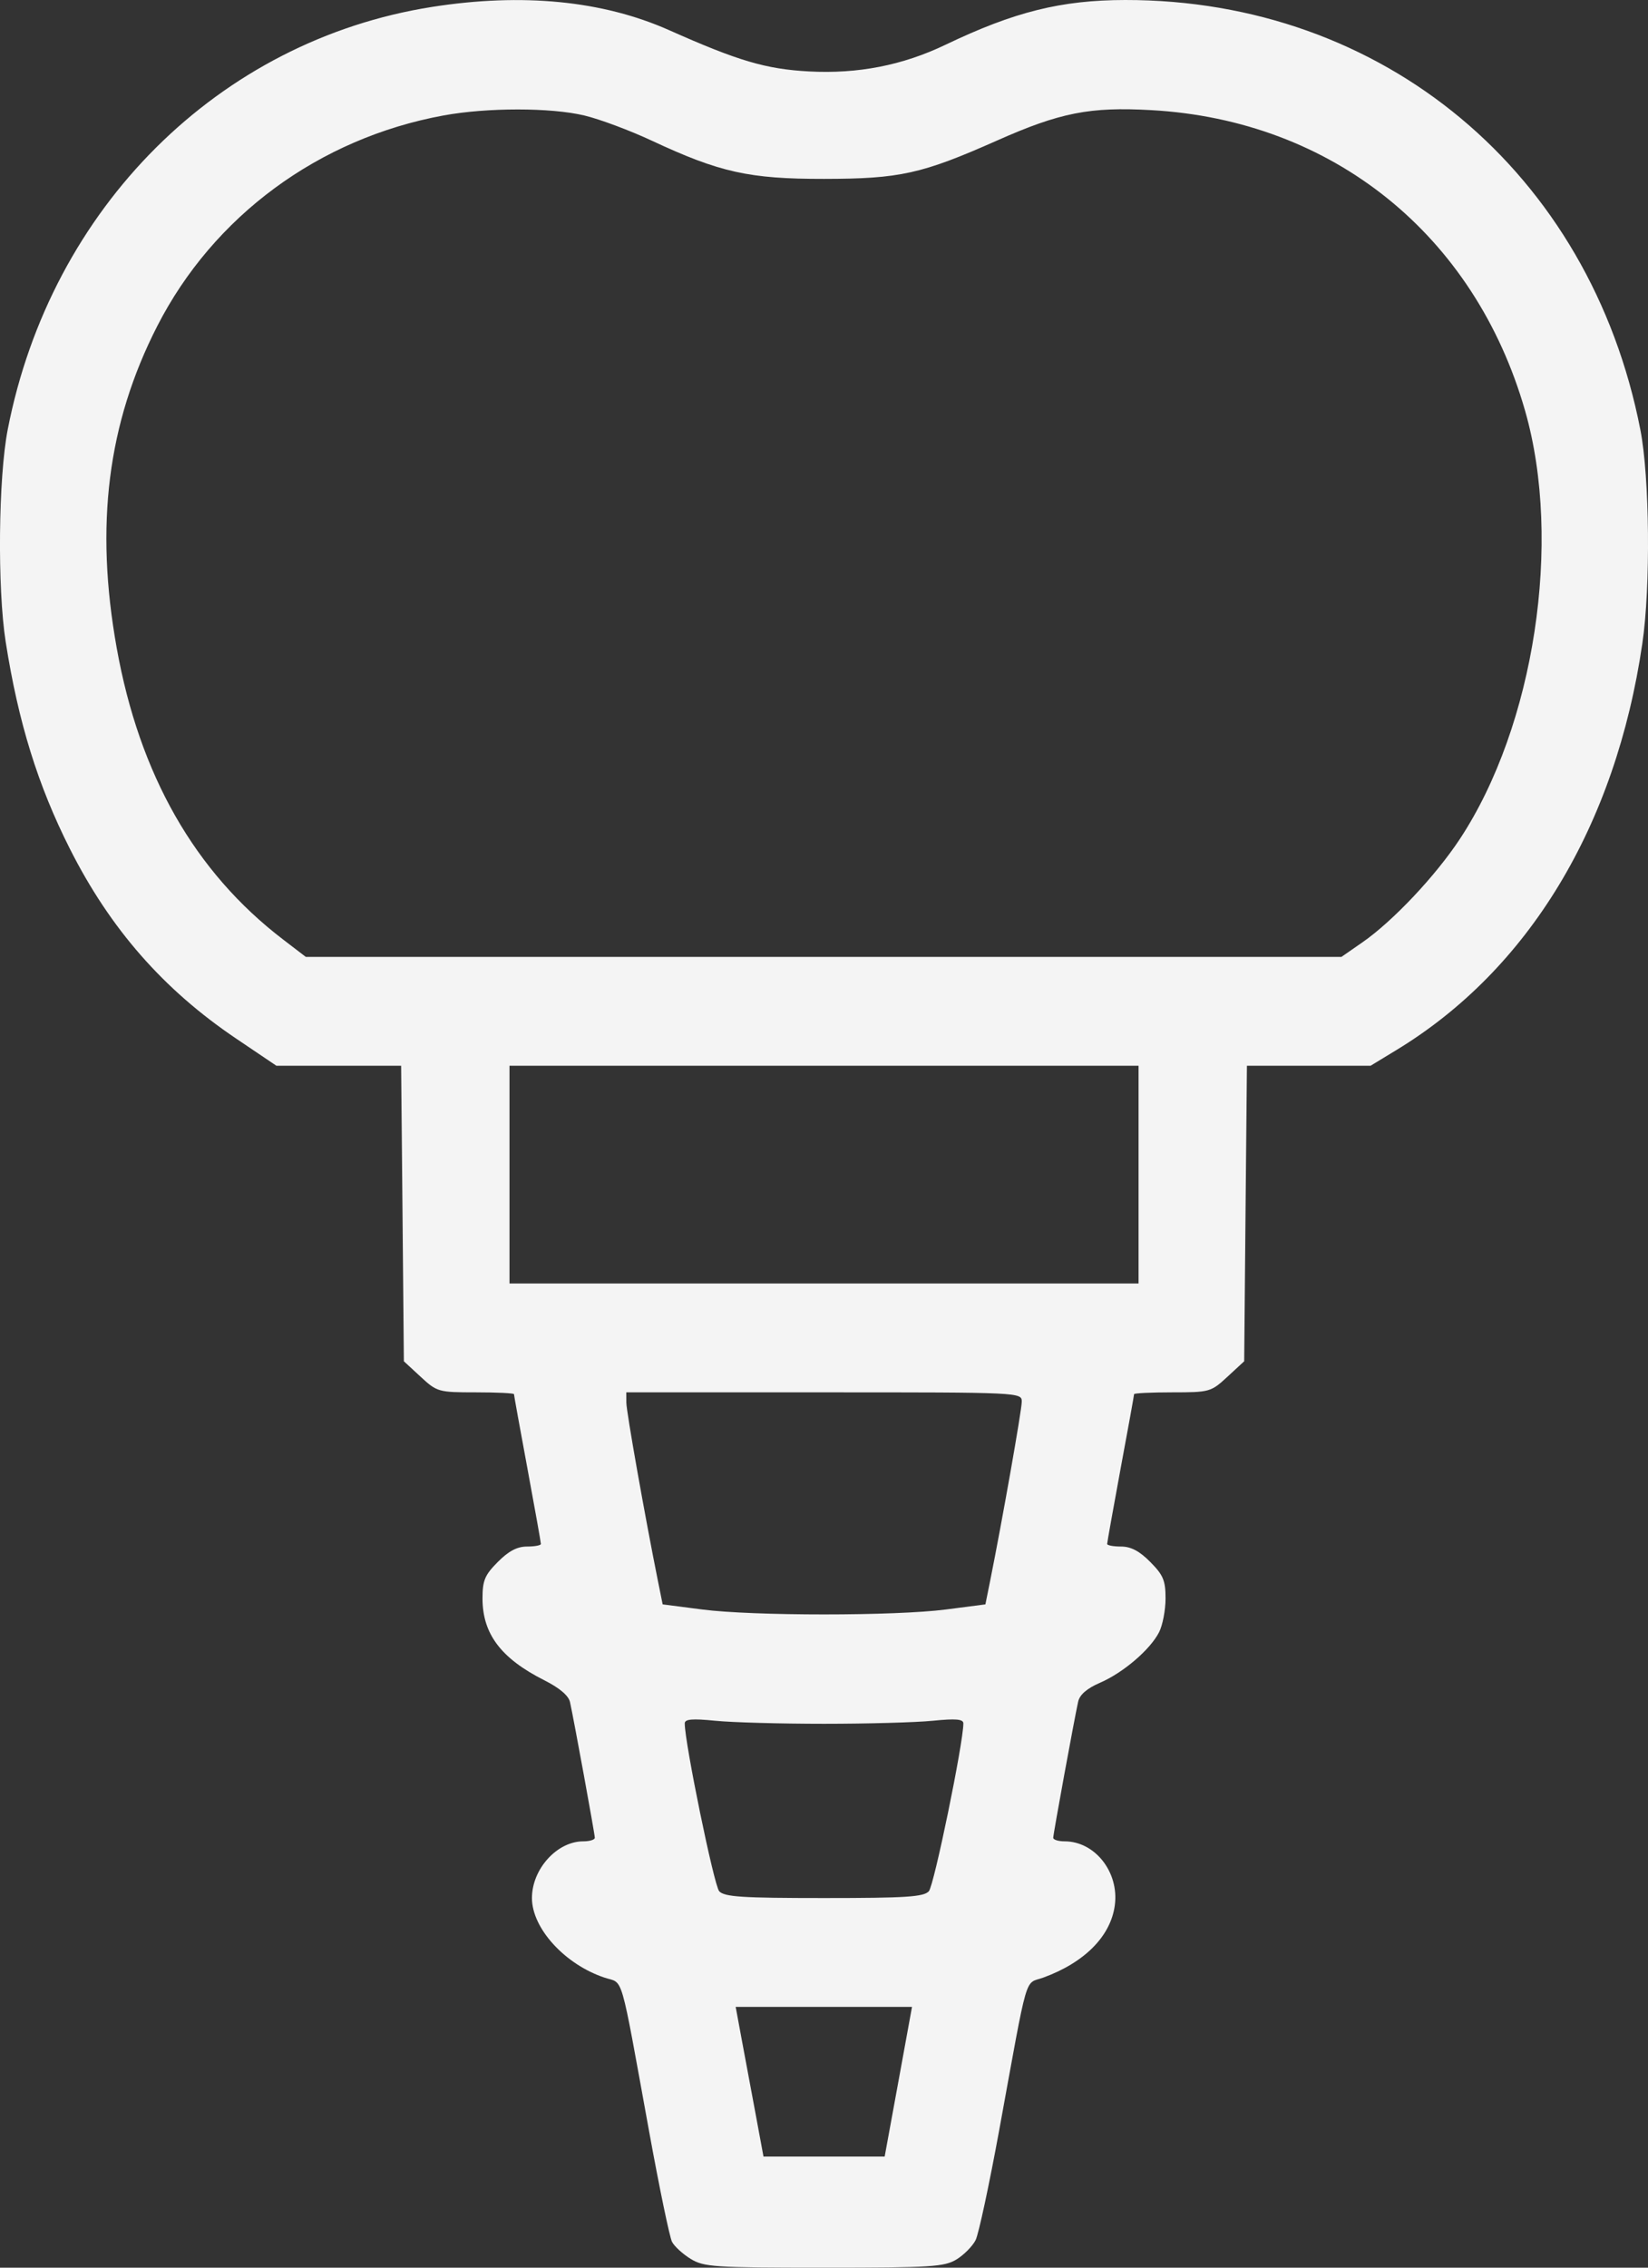 <svg width="32" height="44" viewBox="0 0 32 44" fill="none" xmlns="http://www.w3.org/2000/svg">
<rect x="0" y="0" width="32" height="44" fill="#333333" stroke="none"/>
<path fill-rule="evenodd" clip-rule="evenodd" d="M8.39 0.134C4.248 0.785 0.989 4.027 0.15 8.334C-0.032 9.268 -0.053 11.41 0.11 12.451C0.354 14.011 0.734 15.237 1.357 16.47C2.14 18.021 3.173 19.2 4.584 20.151L5.367 20.679H6.578H7.789L7.816 23.546L7.842 26.413L8.168 26.714C8.486 27.008 8.513 27.016 9.237 27.016C9.646 27.016 9.98 27.032 9.98 27.051C9.98 27.071 10.098 27.722 10.242 28.497C10.386 29.273 10.503 29.93 10.503 29.958C10.503 29.985 10.382 30.008 10.233 30.008C10.042 30.008 9.876 30.095 9.666 30.307C9.413 30.561 9.369 30.667 9.369 31.015C9.369 31.703 9.729 32.179 10.568 32.602C10.864 32.751 11.041 32.901 11.068 33.026C11.145 33.375 11.55 35.589 11.55 35.659C11.55 35.697 11.449 35.728 11.324 35.728C10.816 35.728 10.329 36.266 10.329 36.828C10.329 37.416 10.969 38.117 11.74 38.373C12.116 38.498 12.028 38.195 12.605 41.361C12.803 42.45 13.003 43.412 13.049 43.499C13.095 43.587 13.257 43.735 13.41 43.829C13.667 43.987 13.864 44 16.001 44C18.089 44 18.338 43.984 18.575 43.839C18.719 43.75 18.885 43.582 18.944 43.465C19.003 43.348 19.21 42.381 19.405 41.316C19.975 38.196 19.885 38.507 20.257 38.372C21.06 38.08 21.568 37.567 21.647 36.968C21.733 36.327 21.262 35.728 20.673 35.728C20.551 35.728 20.451 35.697 20.451 35.659C20.451 35.587 20.858 33.366 20.935 33.018C20.965 32.883 21.105 32.761 21.357 32.652C21.809 32.457 22.332 32.01 22.506 31.671C22.575 31.536 22.632 31.241 22.632 31.015C22.632 30.667 22.588 30.561 22.335 30.307C22.126 30.095 21.959 30.008 21.768 30.008C21.619 30.008 21.498 29.985 21.498 29.958C21.498 29.93 21.616 29.273 21.759 28.497C21.904 27.722 22.021 27.071 22.021 27.051C22.021 27.032 22.356 27.016 22.764 27.016C23.488 27.016 23.515 27.008 23.833 26.714L24.159 26.413L24.185 23.546L24.212 20.679H25.412H26.613L27.115 20.374C29.683 18.815 31.372 16.025 31.89 12.486C32.052 11.387 32.032 9.264 31.852 8.34C30.878 3.344 26.859 -0.006 21.847 8.24116e-06C20.605 0.002 19.694 0.229 18.36 0.868C17.526 1.268 16.658 1.437 15.706 1.386C14.869 1.34 14.336 1.183 12.99 0.584C11.703 0.012 10.143 -0.141 8.39 0.134ZM11.347 2.241C11.642 2.311 12.231 2.531 12.655 2.729C13.976 3.346 14.55 3.473 16.001 3.471C17.474 3.469 17.896 3.376 19.36 2.727C20.582 2.184 21.164 2.07 22.355 2.137C25.874 2.333 28.637 4.556 29.615 7.976C30.34 10.511 29.795 14.082 28.349 16.276C27.876 16.994 27.046 17.874 26.455 18.284L26.047 18.567H15.993H5.938L5.494 18.227C3.783 16.919 2.708 15.035 2.266 12.572C1.84 10.197 2.089 8.217 3.05 6.334C4.143 4.192 6.194 2.683 8.614 2.24C9.461 2.085 10.694 2.085 11.347 2.241ZM22.108 22.791V24.904H16.001H9.893V22.791V20.679H16.001H22.108V22.791ZM19.84 27.198C19.84 27.36 19.462 29.501 19.225 30.679L19.134 31.13L18.369 31.229C17.382 31.357 14.619 31.357 13.633 31.229L12.867 31.13L12.776 30.679C12.523 29.422 12.162 27.388 12.162 27.214L12.161 27.016H16.001C19.825 27.016 19.84 27.016 19.84 27.198ZM16.001 33.447C16.836 33.447 17.786 33.421 18.112 33.388C18.563 33.343 18.706 33.356 18.706 33.44C18.706 33.82 18.136 36.588 18.036 36.696C17.935 36.806 17.589 36.828 16.001 36.828C14.412 36.828 14.066 36.806 13.965 36.696C13.865 36.588 13.296 33.82 13.296 33.44C13.296 33.356 13.438 33.343 13.889 33.388C14.215 33.421 15.165 33.447 16.001 33.447ZM17.444 40.392L17.178 41.844H16.002H14.825L14.67 41.008C14.584 40.549 14.463 39.895 14.399 39.556L14.285 38.94H15.997H17.709L17.444 40.392Z" fill="#F4F4F4"/>
</svg>
